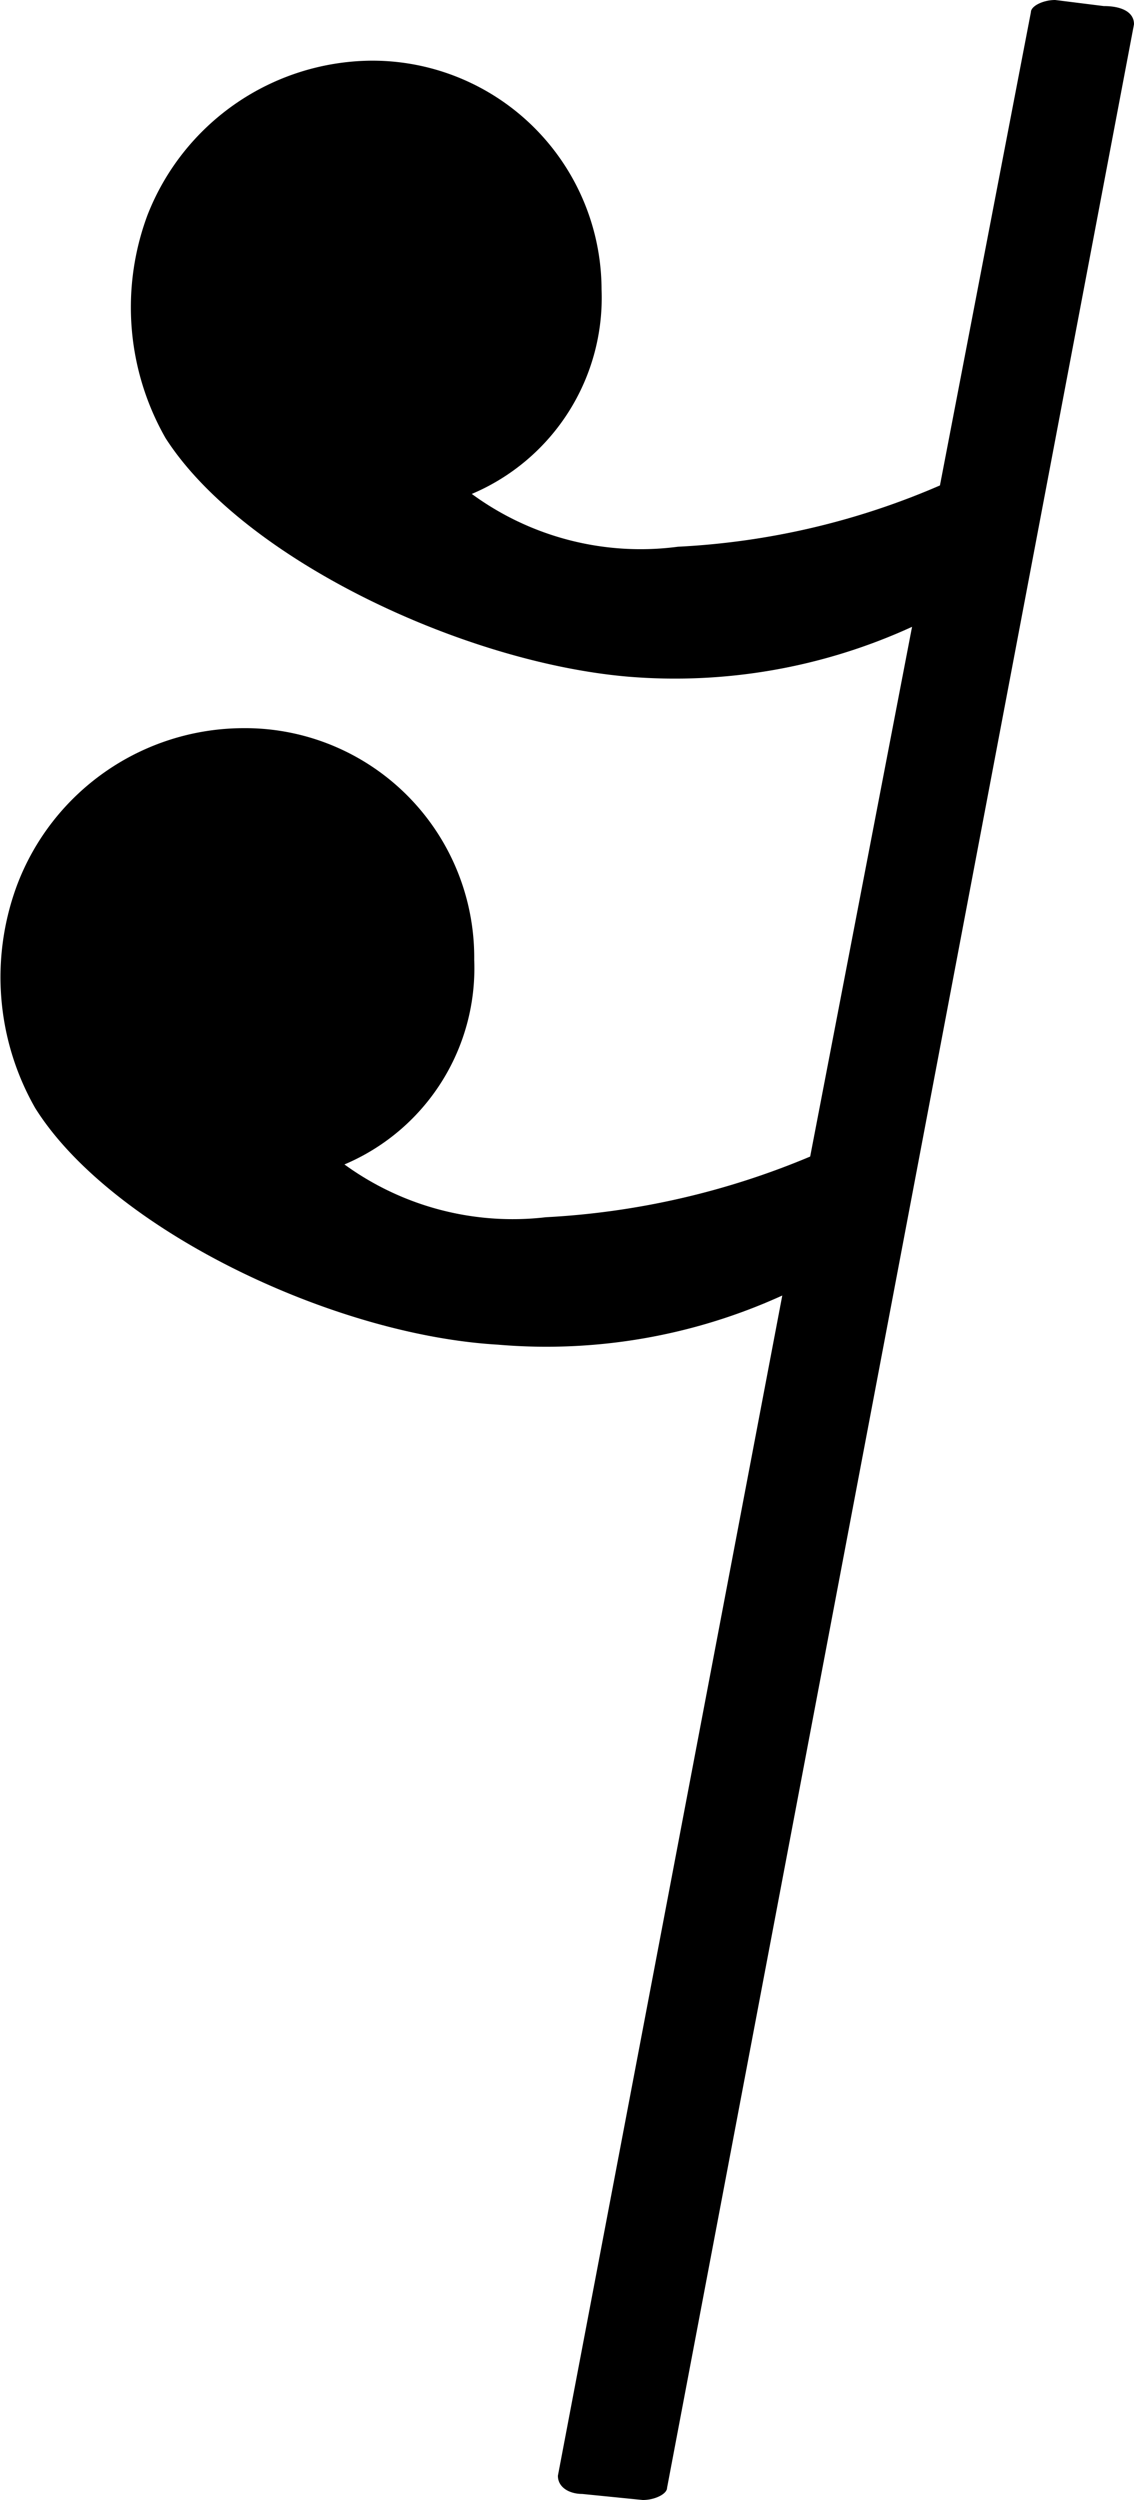 <svg xmlns="http://www.w3.org/2000/svg" viewBox="0 0 18.7 41.2">
  <path
    fill="currentColor"
    d="M12.9,21.35a9.38,9.38,0,0,1-4.69.81C5.46,22,1.82,20.24.58,18.26a4.35,4.35,0,0,1-.3-3.67A4,4,0,0,1,4,12a3.78,3.78,0,0,1,3.82,3.82,3.51,3.51,0,0,1-2.14,3.37A4.72,4.72,0,0,0,9,20.06a13,13,0,0,0,4.36-1l1.68-8.73a9.38,9.38,0,0,1-4.7.82C7.61,10.91,4,9.2,2.73,7.22a4.35,4.35,0,0,1-.3-3.67A4,4,0,0,1,6.1,1,3.78,3.78,0,0,1,9.92,4.77,3.51,3.51,0,0,1,7.78,8.14a4.71,4.71,0,0,0,3.4.87A12.4,12.4,0,0,0,15.5,8L17,.2c0-.1.2-.2.4-.2l.8.1c.3,0,.5.1.5.3L11,41c0,.1-.2.2-.4.2l-1-.1c-.2,0-.4-.1-.4-.3" />
</svg>